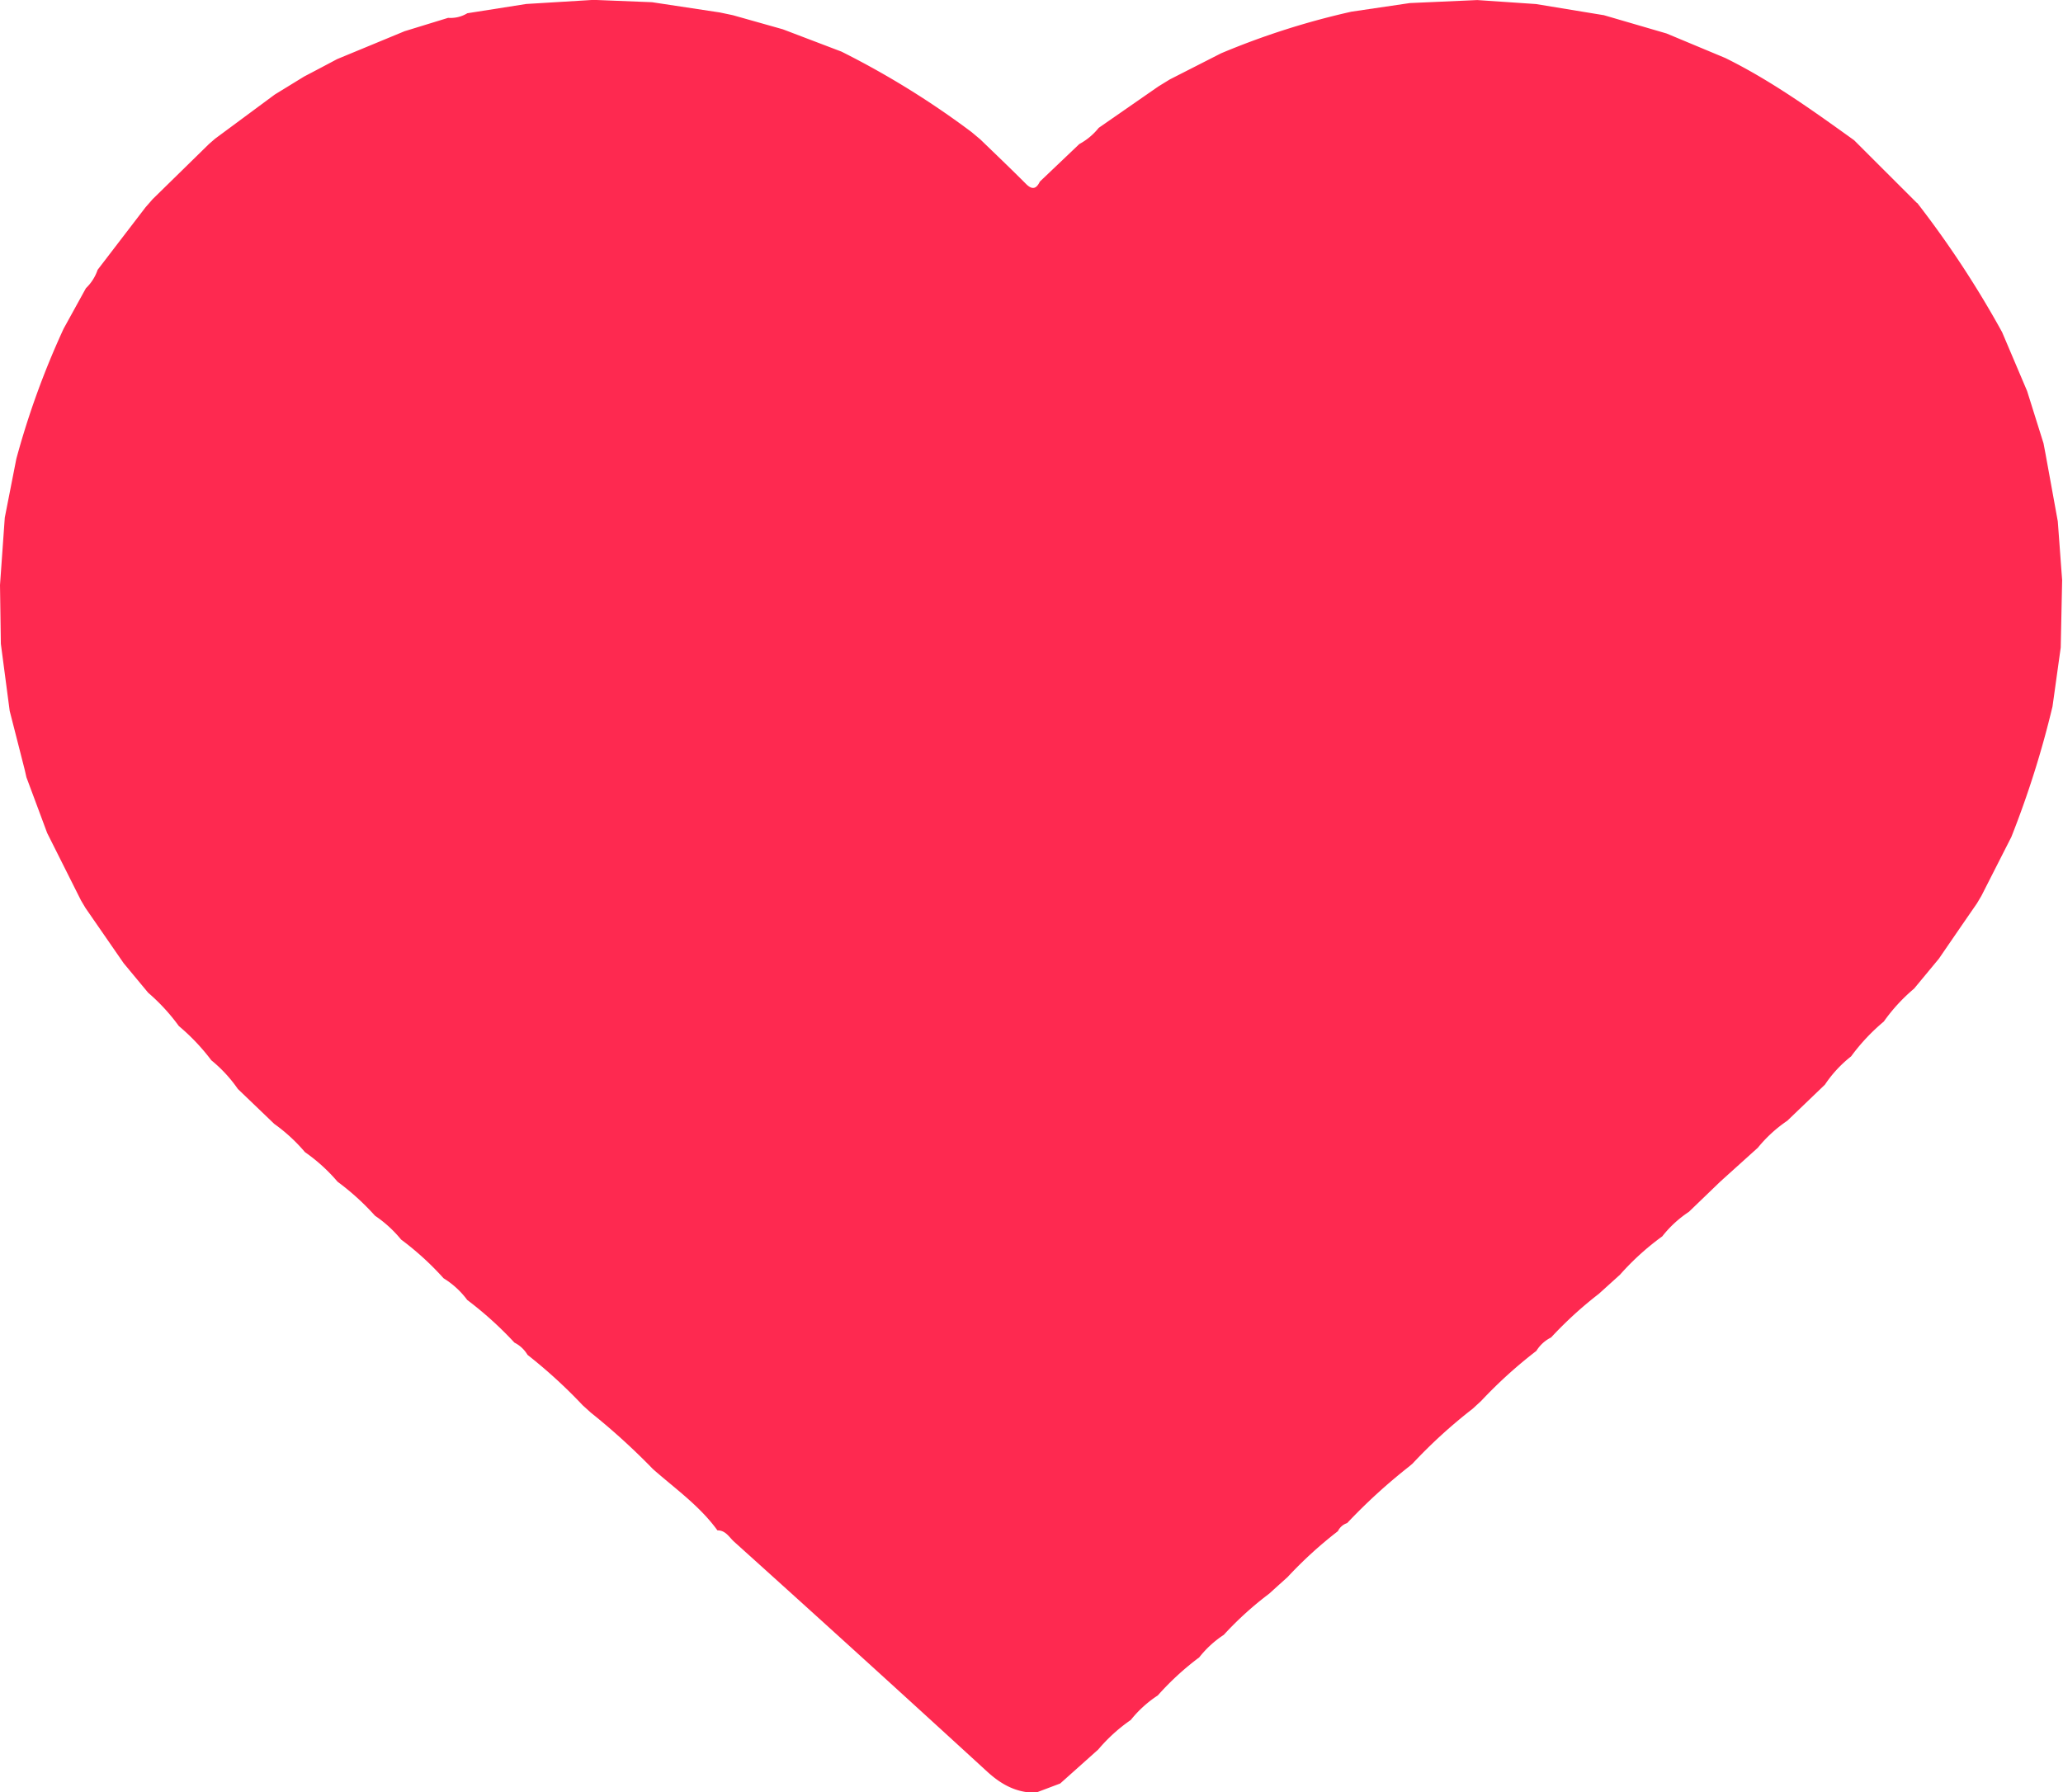 <svg id="Layer_1" data-name="Layer 1" xmlns="http://www.w3.org/2000/svg" viewBox="0 0 336.38 292.31"><defs><style>.cls-1{fill:#fe2950;}</style></defs><g id="_2vLiDy" data-name="2vLiDy"><path class="cls-1" d="M110.78,271.33a31.74,31.74,0,0,0-5-5.43l-4-4.82-6.22-9-.73-1.23-5.52-11q-1.69-4.55-3.38-9.08l-.28-1.23q-1.22-4.8-2.45-9.6L81.76,209l-.14-9.58.78-11,1.88-9.58A133.88,133.88,0,0,1,92,157.59L95.63,151A7.48,7.48,0,0,0,97.54,148l7.8-10.18,1.16-1.33,9.19-9,1-.87,9.73-7.2,4.79-2.94q2.7-1.41,5.38-2.84l11-4.55,7.1-2.18a5.23,5.23,0,0,0,3.13-.75l9.59-1.51,11-.67,9.52.38,11.05,1.67,2.14.45,8.15,2.3,9.56,3.64a138.9,138.9,0,0,1,21.21,13.12l1.43,1.2c2.49,2.41,5,4.8,7.45,7.26,1,1,1.68.82,2.25-.38l6.44-6.13a10.3,10.3,0,0,0,3.16-2.64l9.71-6.74,1.87-1.15,8.38-4.27A125.38,125.38,0,0,1,302,105.9l9.5-1.4,11-.49,9.57.65,10.95,1.8h.06l10.28,3,9.58,4c7.5,3.7,14.26,8.57,21,13.41l0,0,10.25,10.24.05,0a161.2,161.2,0,0,1,13.83,21.06l4.08,9.61,2.67,8.51.33,1.73q1,5.49,2,11c.24,3.19.47,6.38.71,9.58l-.23,11c-.45,3.2-.89,6.41-1.34,9.61a156.39,156.39,0,0,1-6.71,21.28l-4.88,9.6-.74,1.25q-3.11,4.5-6.19,9l-4.05,4.89a28.61,28.61,0,0,0-4.94,5.37,32.24,32.24,0,0,0-5.33,5.68,19.92,19.92,0,0,0-4.27,4.61l-6.14,5.89a22.31,22.31,0,0,0-4.8,4.4l-6.1,5.5L357,301.63a18.43,18.43,0,0,0-4.34,4,42.58,42.58,0,0,0-6.89,6.25L342.32,315a64.06,64.06,0,0,0-7.79,7.12,5.89,5.89,0,0,0-2.4,2.19,74.54,74.54,0,0,0-9,8.16l-1.38,1.27a83.19,83.19,0,0,0-9.81,8.95l-.53.45a92.37,92.37,0,0,0-10.13,9.25,2.56,2.56,0,0,0-1.51,1.32,67.57,67.57,0,0,0-8.2,7.48c-1,.9-2,1.8-3,2.71a54.84,54.84,0,0,0-7.41,6.72,16.81,16.81,0,0,0-4,3.67,45.25,45.25,0,0,0-6.76,6.21,18.73,18.73,0,0,0-4.4,4,26.92,26.92,0,0,0-5.3,4.81l-6.21,5.55-4,1.51c-3.15,0-5.59-1.33-7.9-3.44q-20.55-18.84-41.27-37.5c-.8-.72-1.38-1.87-2.72-1.85l0,0c-2.89-4-6.88-6.79-10.52-10l0,0a108.68,108.68,0,0,0-10.11-9.19l-1.33-1.2a82,82,0,0,0-9-8.23,5.21,5.21,0,0,0-2.14-2A58.63,58.63,0,0,0,157.8,316a13.66,13.66,0,0,0-3.85-3.53,47.19,47.19,0,0,0-6.93-6.32,19.83,19.83,0,0,0-4.25-3.88,40.69,40.69,0,0,0-6.11-5.55,28,28,0,0,0-5.32-4.83,27.39,27.39,0,0,0-5-4.6l-5.94-5.7a22.54,22.54,0,0,0-4.32-4.67A33.82,33.82,0,0,0,110.78,271.33Z" transform="translate(-81.62 -104)"/></g></svg>